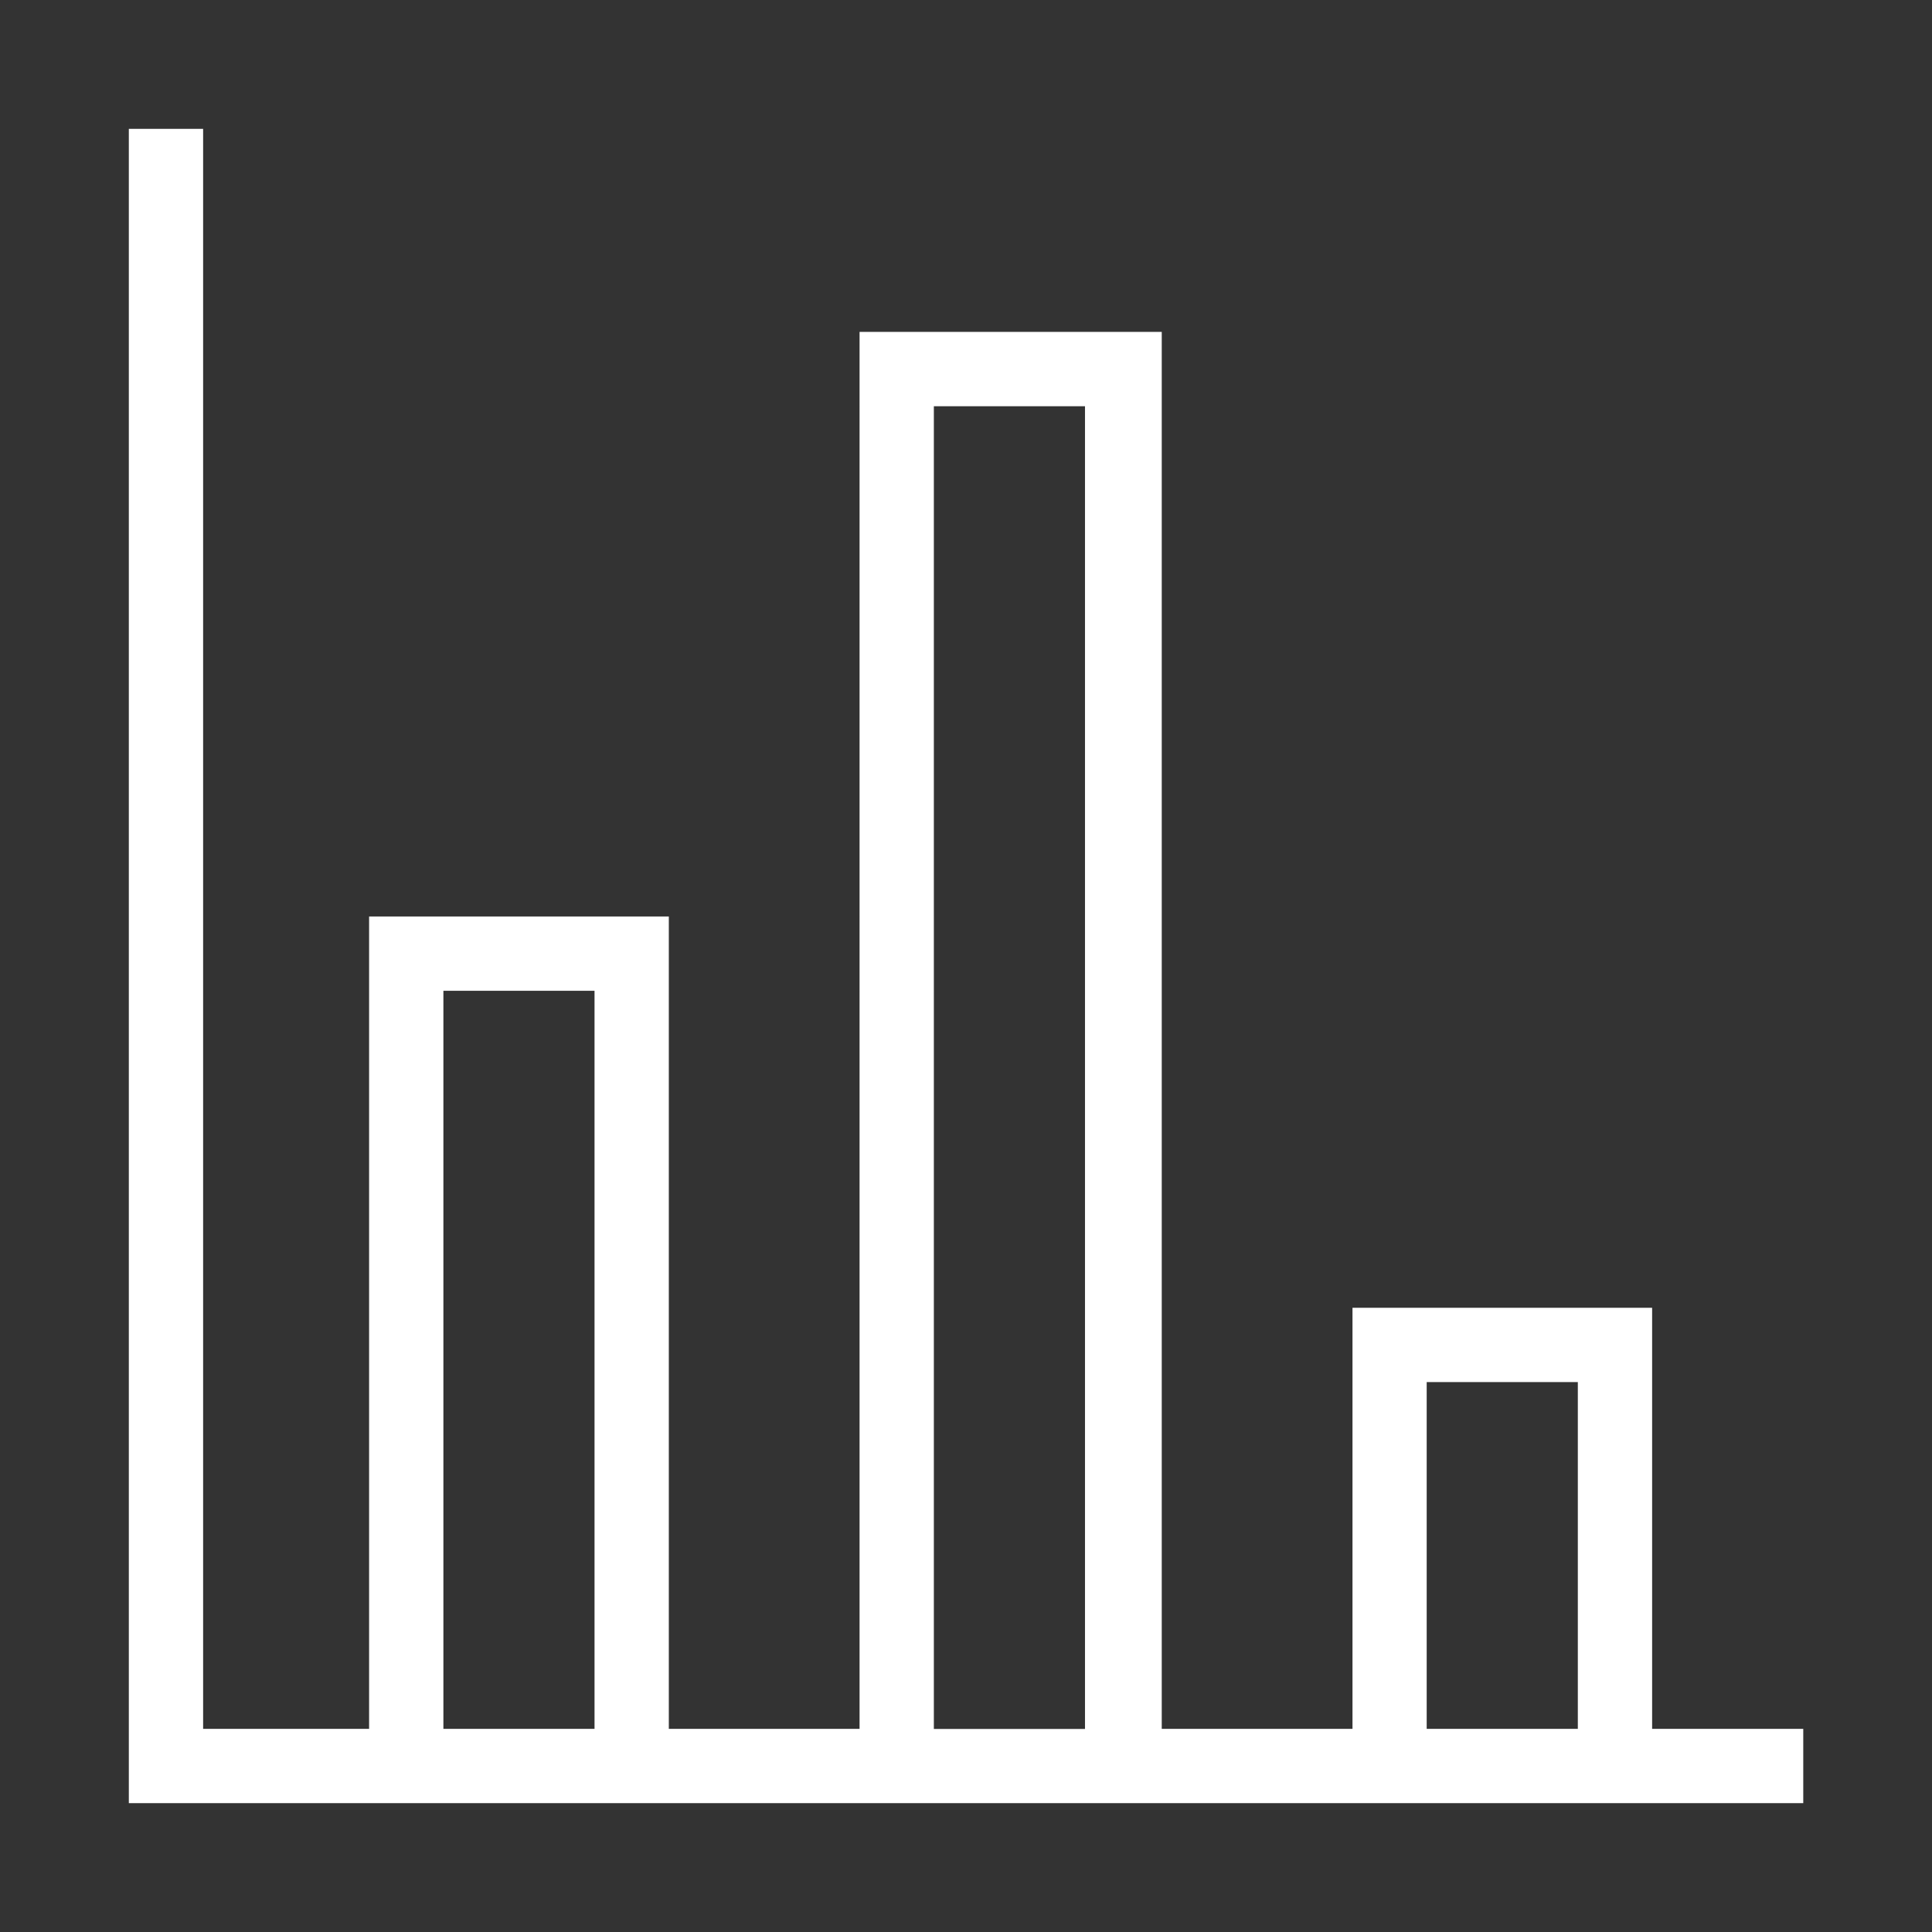 <svg xmlns="http://www.w3.org/2000/svg" xmlns:xlink="http://www.w3.org/1999/xlink" width="22" height="22" viewBox="0 0 22 22">
  <rect x="0" y="0" width="22" height="22" fill="#333333" stroke="none"/>
  <defs>
    <rect id="rect-1" width="22" height="22" x="0" y="0"/>
    <rect id="rect-2" width="22" height="22" x="0" y="0"/>
    <mask id="mask-3" maskContentUnits="userSpaceOnUse" maskUnits="userSpaceOnUse">
      <rect width="22" height="22" x="0" y="0" fill="black"/>
      <use fill="white" xlink:href="#rect-2"/>
    </mask>
    <rect id="rect-4" width="19.067" height="19.067" x="1.467" y="1.467"/>
  </defs>
  <g>
    <use fill="none" xlink:href="#rect-2"/>
    <g mask="url(#mask-3)">
      <path fill="rgb(255,255,255)" fill-rule="evenodd" d="M18.813 14.892v4.795h1.721v.846H1.467V1.467h.846V19.687h1.89v-9.251h3.413v9.251h2.172V3.779h3.441v15.908h2.172v-4.795h3.413zm-8.179 4.795V4.626h1.721v15.062h-1.721zM5.049 11.282v8.405h1.721v-8.405h-1.721zm11.197 4.456v3.949h1.721v-3.949h-1.721z"/>
    </g>
  </g>
</svg>
